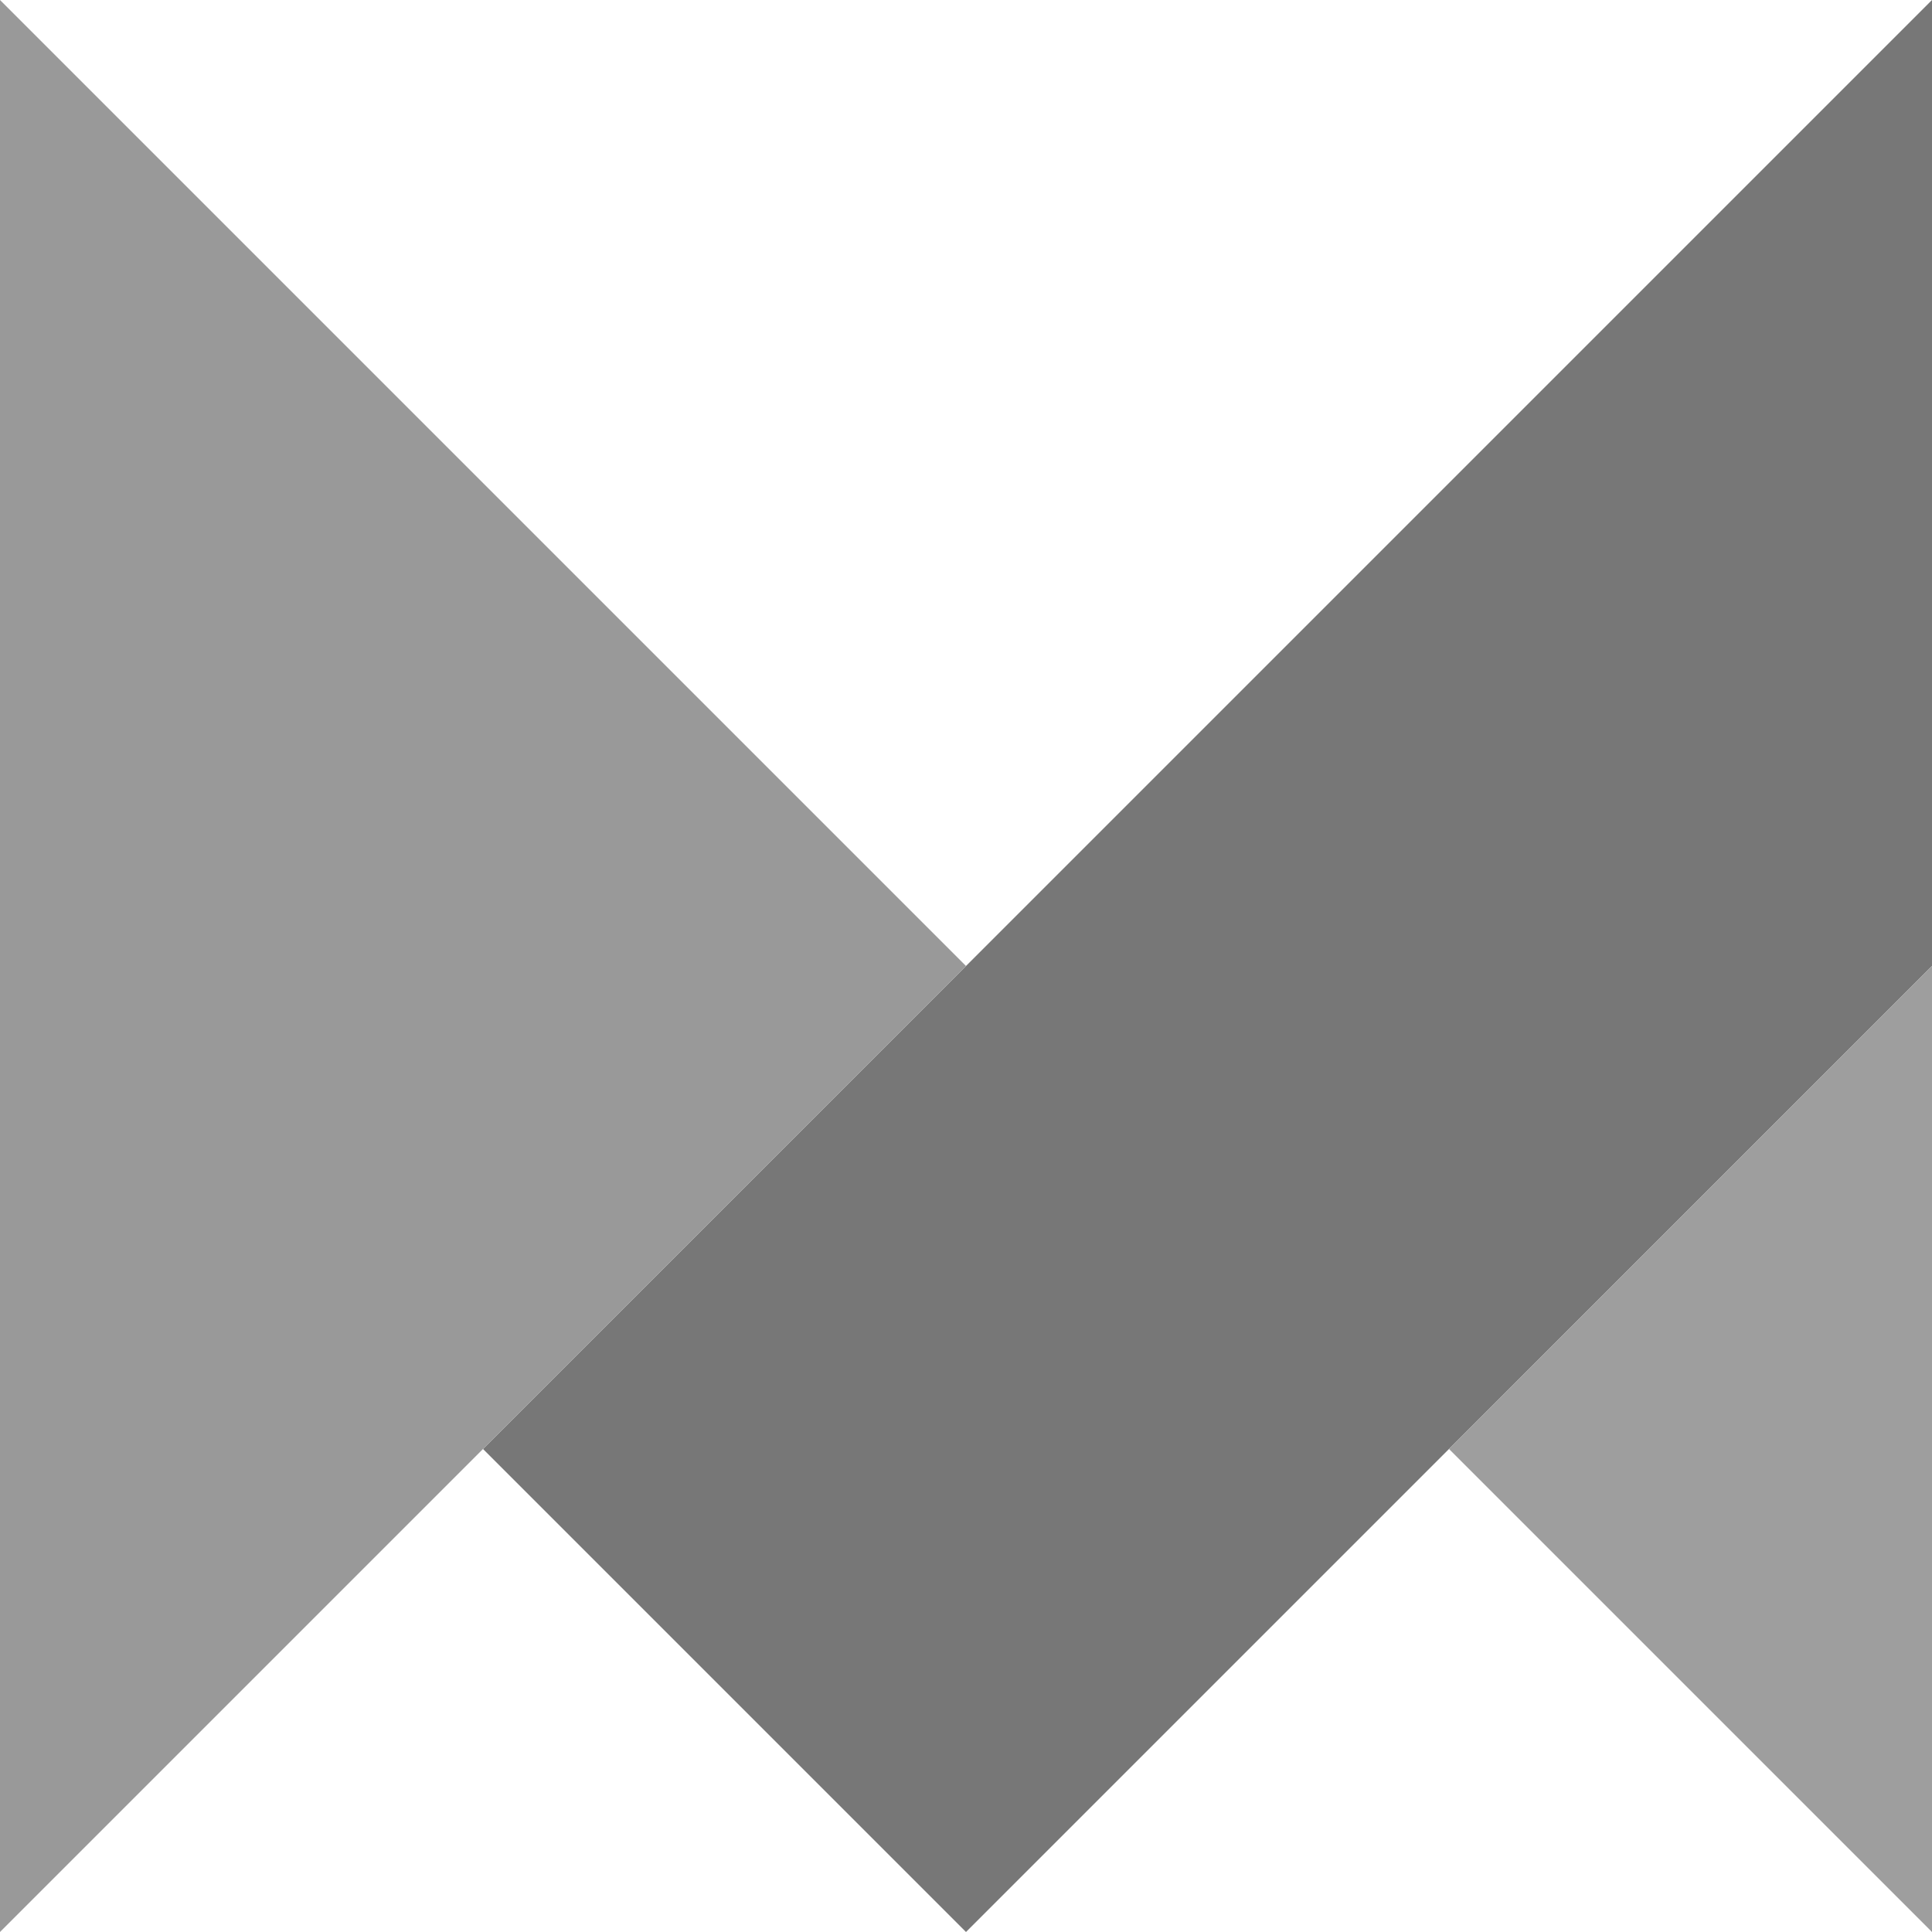 <?xml version="1.0" encoding="utf-8"?>
<!-- Generator: Adobe Illustrator 25.4.1, SVG Export Plug-In . SVG Version: 6.00 Build 0)  -->
<svg width="50" height="50" version="1.1" id="Layer_1" xmlns="http://www.w3.org/2000/svg" xmlns:xlink="http://www.w3.org/1999/xlink" x="0px" y="0px"
	 viewBox="0 0 2500 2500" style="enable-background:new 0 0 2500 2500;" xml:space="preserve">
<style type="text/css">
	.st0{fill:#777777;}
	.st1{fill:#9E9E9E;}
	.st2{fill:#999999;}
</style>
<path class="st0" d="M2500,0v1250l-625,625l-625,625l-625-625l625-625v5.7v-5.7L2500,0z"/>
<path class="st1" d="M2500,1250v1250l-625-625L2500,1250z"/>
<path class="st2" d="M1250,1250l-625,625L0,2500V0l625,625L1250,1250z"/>
</svg>
